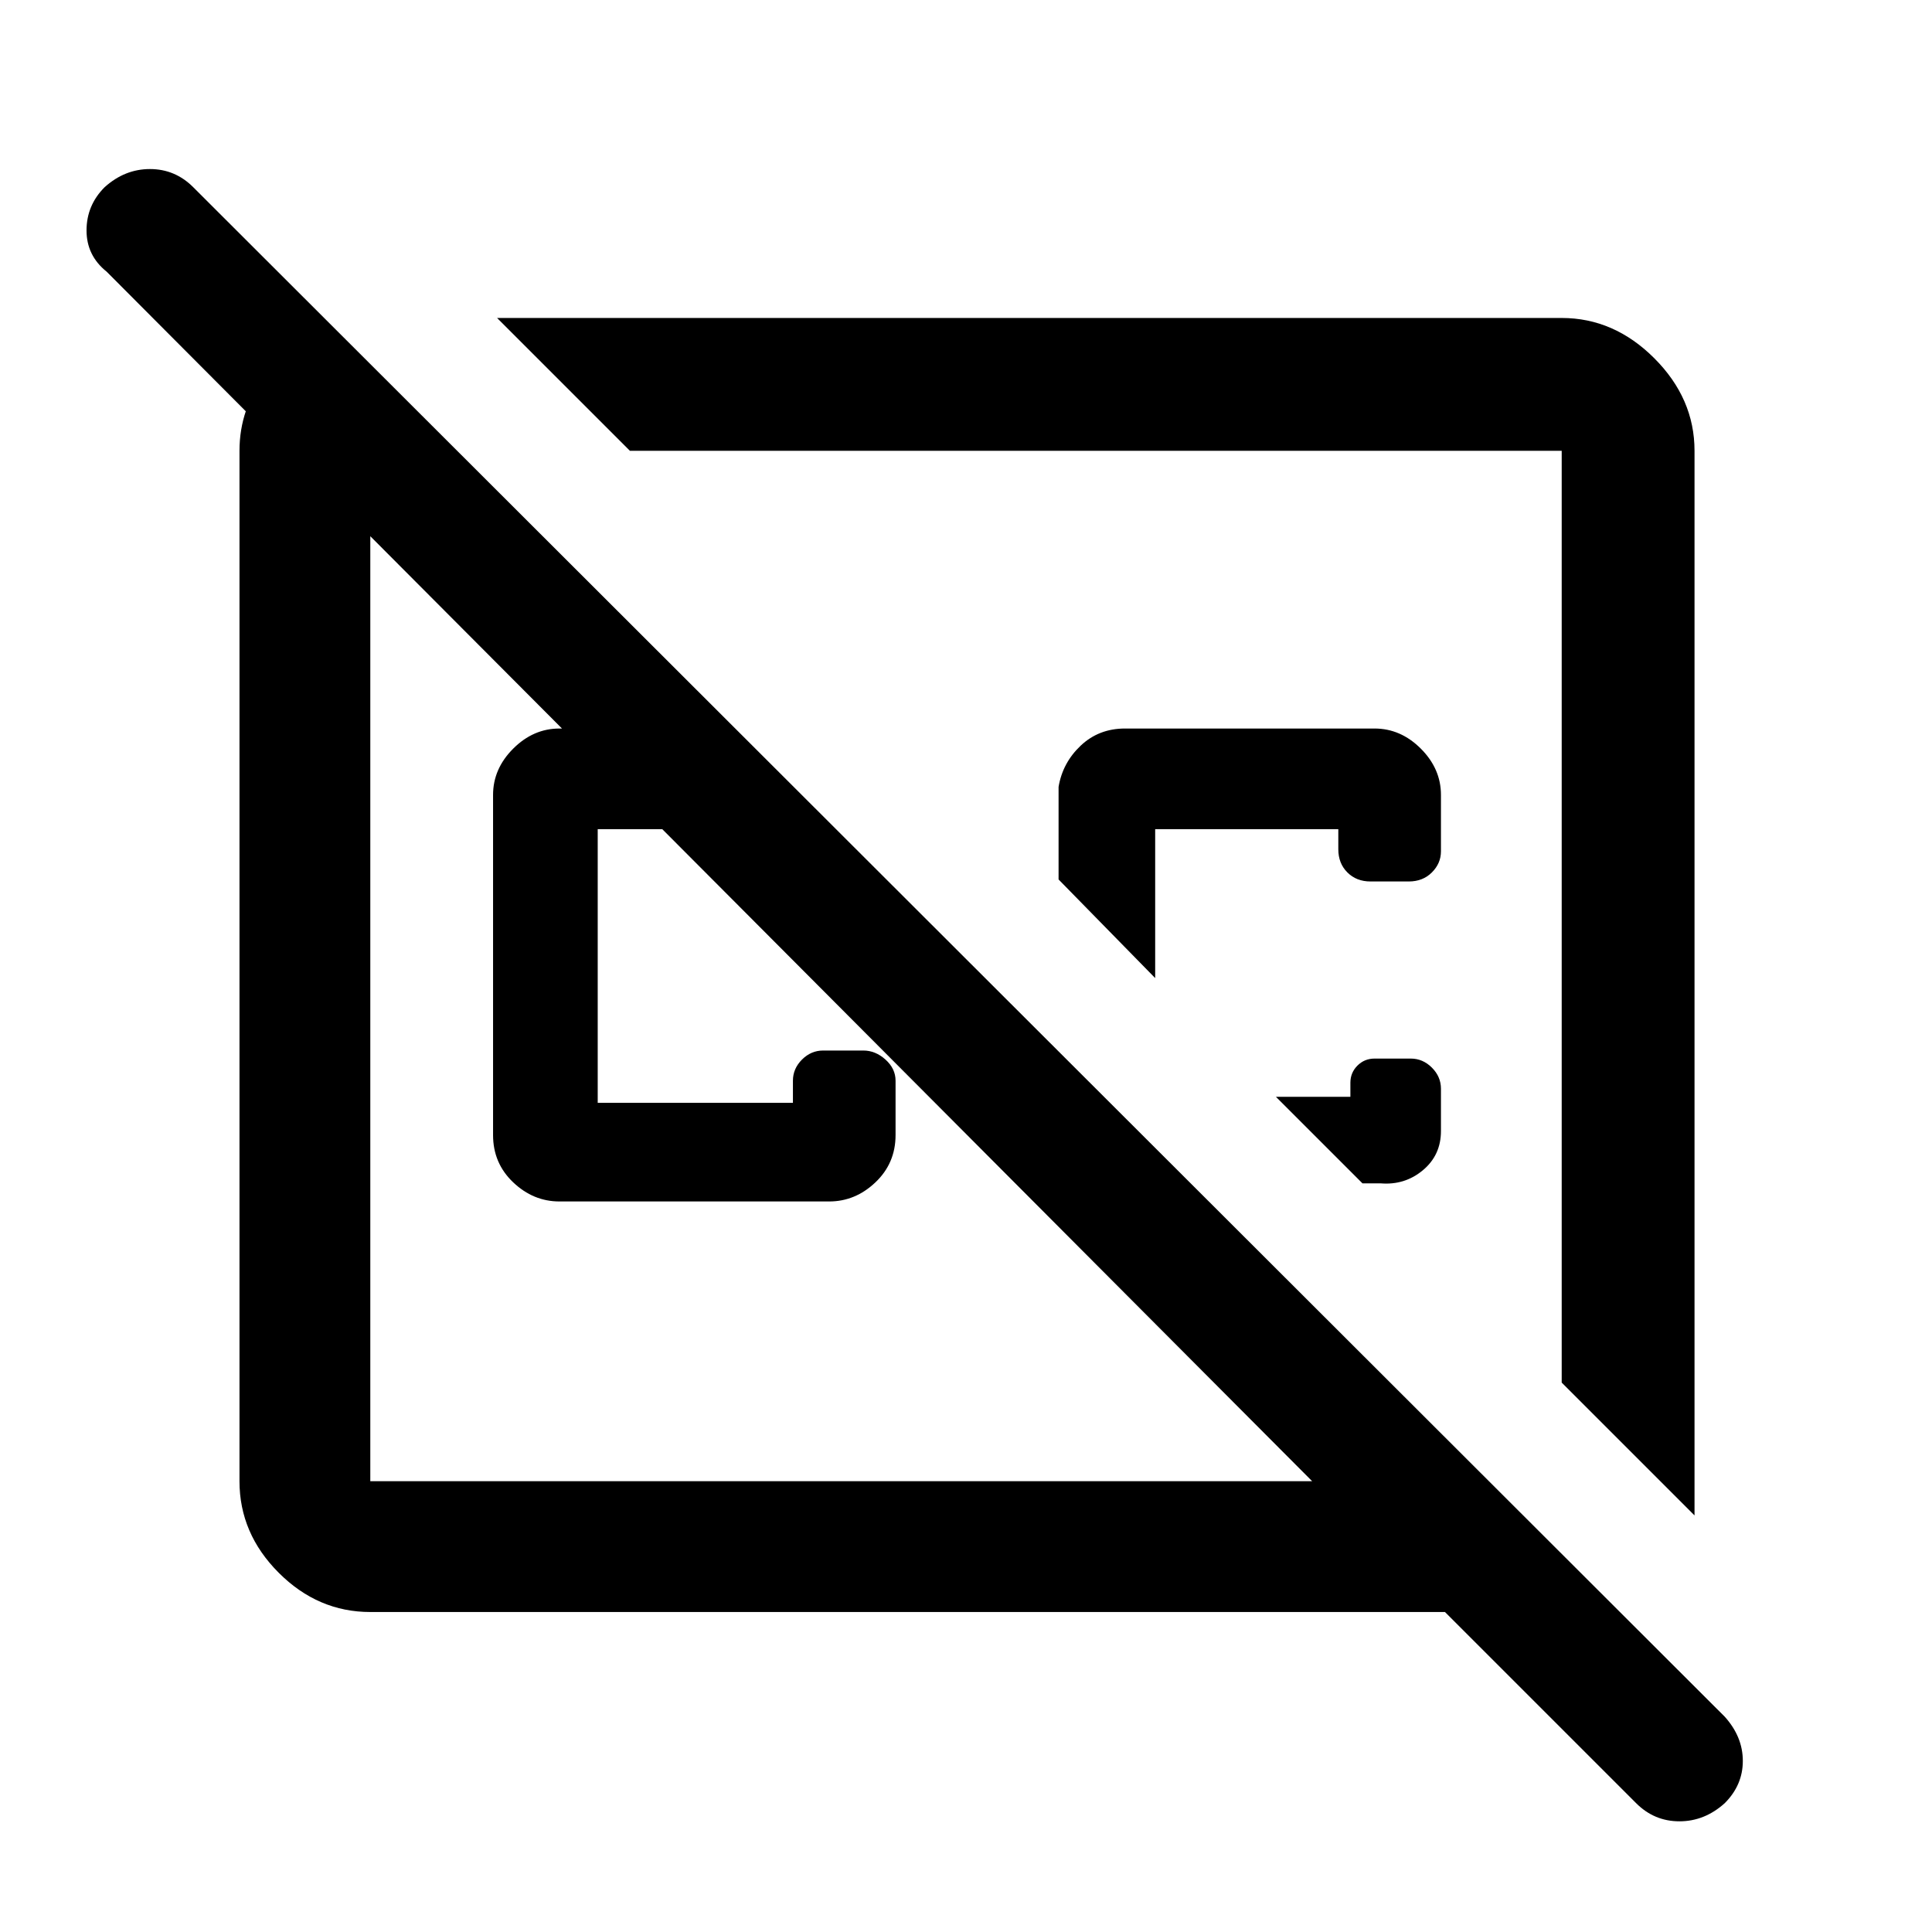 <svg xmlns="http://www.w3.org/2000/svg" height="48" width="48"><path d="M12.35 7.9H38.8q1.3 0 2.3 1 1 1 1 2.3v26.45l-3.3-3.3V11.2H15.65Zm21.2 19.35v-.35q0-.25.175-.425t.425-.175h.9q.3 0 .525.225.225.225.225.525v1.05q0 .6-.45.975t-1.05.325h-.45l-2.15-2.15Zm-5.6-9.15h6.2q.65 0 1.15.5.5.5.5 1.15v1.4q0 .3-.225.525-.225.225-.575.225h-.95q-.35 0-.575-.225-.225-.225-.225-.575v-.5H28.7v3.7l-2.4-2.45v-2.3q.1-.6.55-1.025.45-.425 1.1-.425Zm-.7 4.65Zm-6.3 2.3Zm-2.7-6.95 2.5 2.5h-5.9v6.8h4.85v-.55q0-.3.225-.525.225-.225.525-.225h1q.3 0 .55.225.25.225.25.525v1.35q0 .7-.5 1.175-.5.475-1.15.475h-6.7q-.65 0-1.15-.475-.5-.475-.5-1.175v-8.45q0-.65.5-1.15.5-.5 1.15-.5Zm-10-10 3.1 3.1H9.2v25.6h23.4L2.65 6.75q-.5-.4-.5-1.025 0-.625.45-1.075.5-.45 1.125-.45t1.075.45l38.05 38q.45.5.45 1.1 0 .6-.45 1.05-.5.45-1.125.45t-1.075-.45l-4.75-4.75H9.2q-1.3 0-2.275-.975Q5.95 38.1 5.95 36.8V11.2q0-1.05.65-1.9.65-.85 1.65-1.2Z"/></svg>